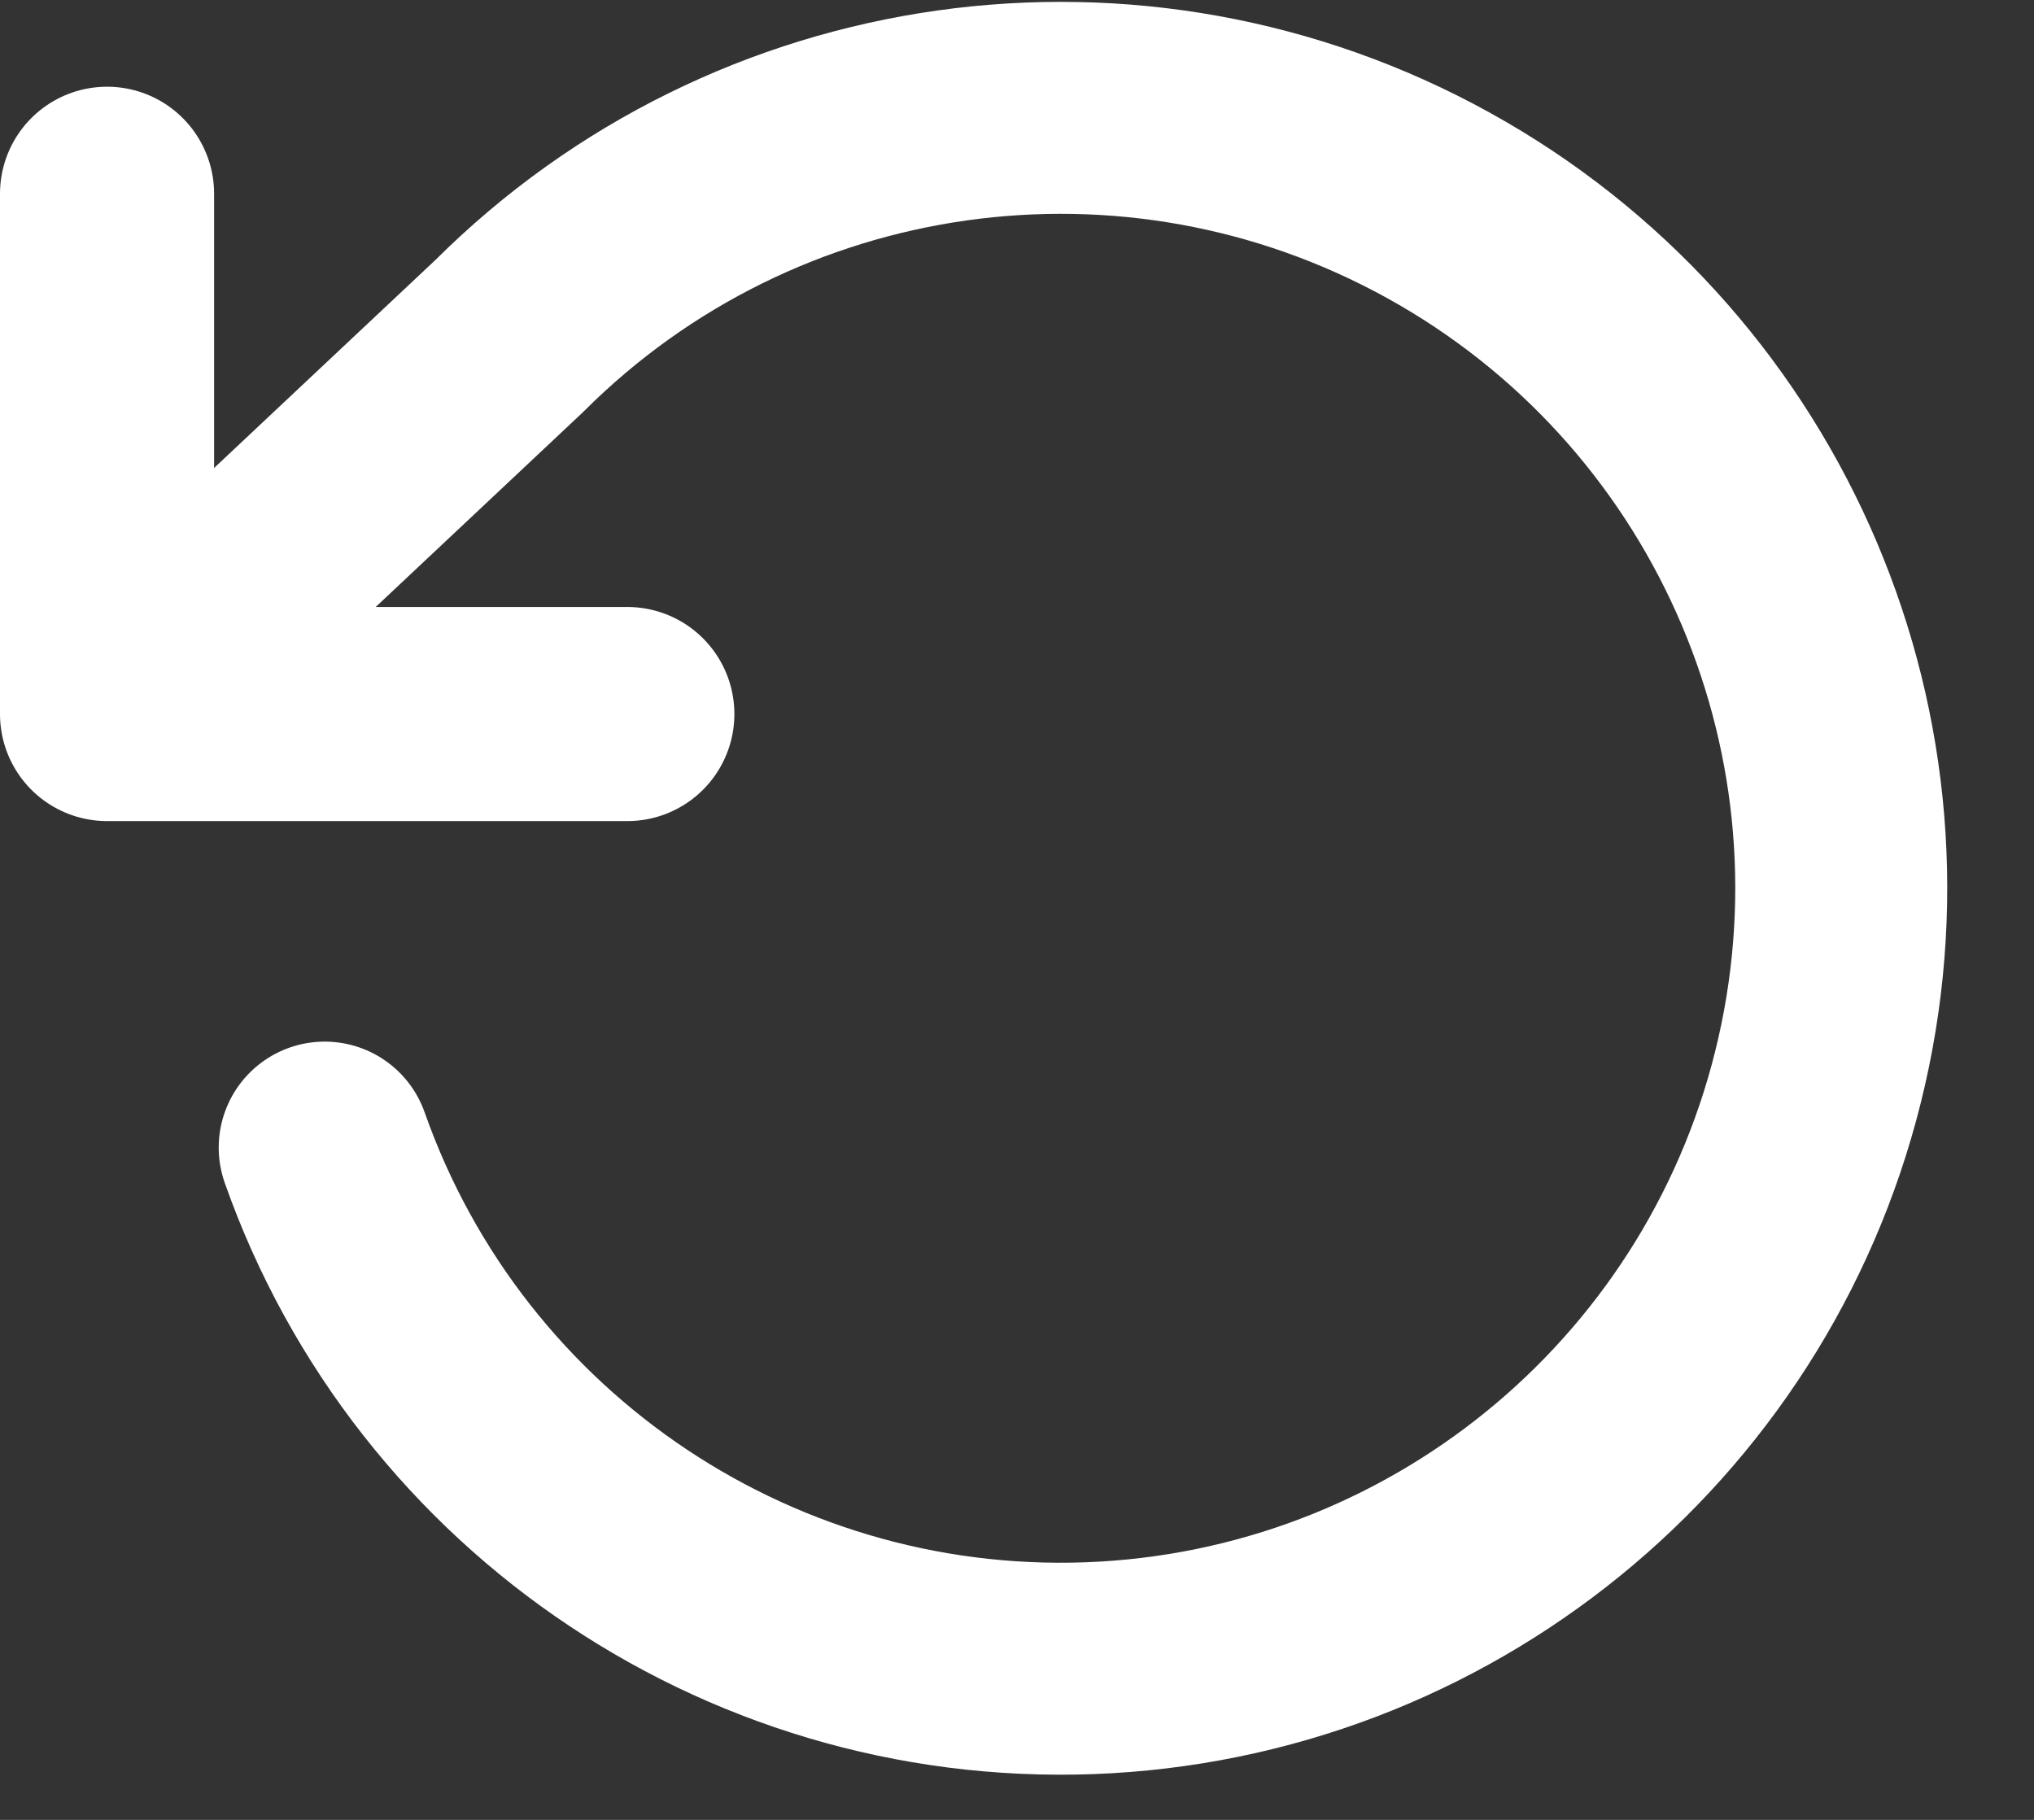 <?xml version="1.0" encoding="UTF-8"?>
<svg width="19px" height="17px" viewBox="0 0 19 17" version="1.1" xmlns="http://www.w3.org/2000/svg" xmlns:xlink="http://www.w3.org/1999/xlink">
    <rect x="0" y="0" width="19" height="17" fill="#333333" stroke="none"/>
    <title>rotate-ccw</title>
    <g id="Page-1" stroke="none" stroke-width="1" fill="none" fill-rule="evenodd" stroke-linecap="round" stroke-linejoin="round">
        <g id="Widget---Exercício-em-Pausa" transform="translate(-746, -1150)" stroke="#FFFFFF">
            <g id="rotate-ccw" transform="translate(747, 1151)">
                <polyline id="Path" stroke-width="2" points="0 0.81 0 5.67 4.86 5.67"></polyline>
                <path d="M2.033,9.72 C3.112,12.782 6.086,14.762 9.328,14.576 C12.569,14.389 15.297,12.081 16.017,8.915 C16.738,5.749 15.277,2.488 12.436,0.918 C9.594,-0.653 6.056,-0.156 3.758,2.138 L0,5.67" id="Path" stroke-width="1.98"></path>
            </g>
        </g>
    </g>
</svg>